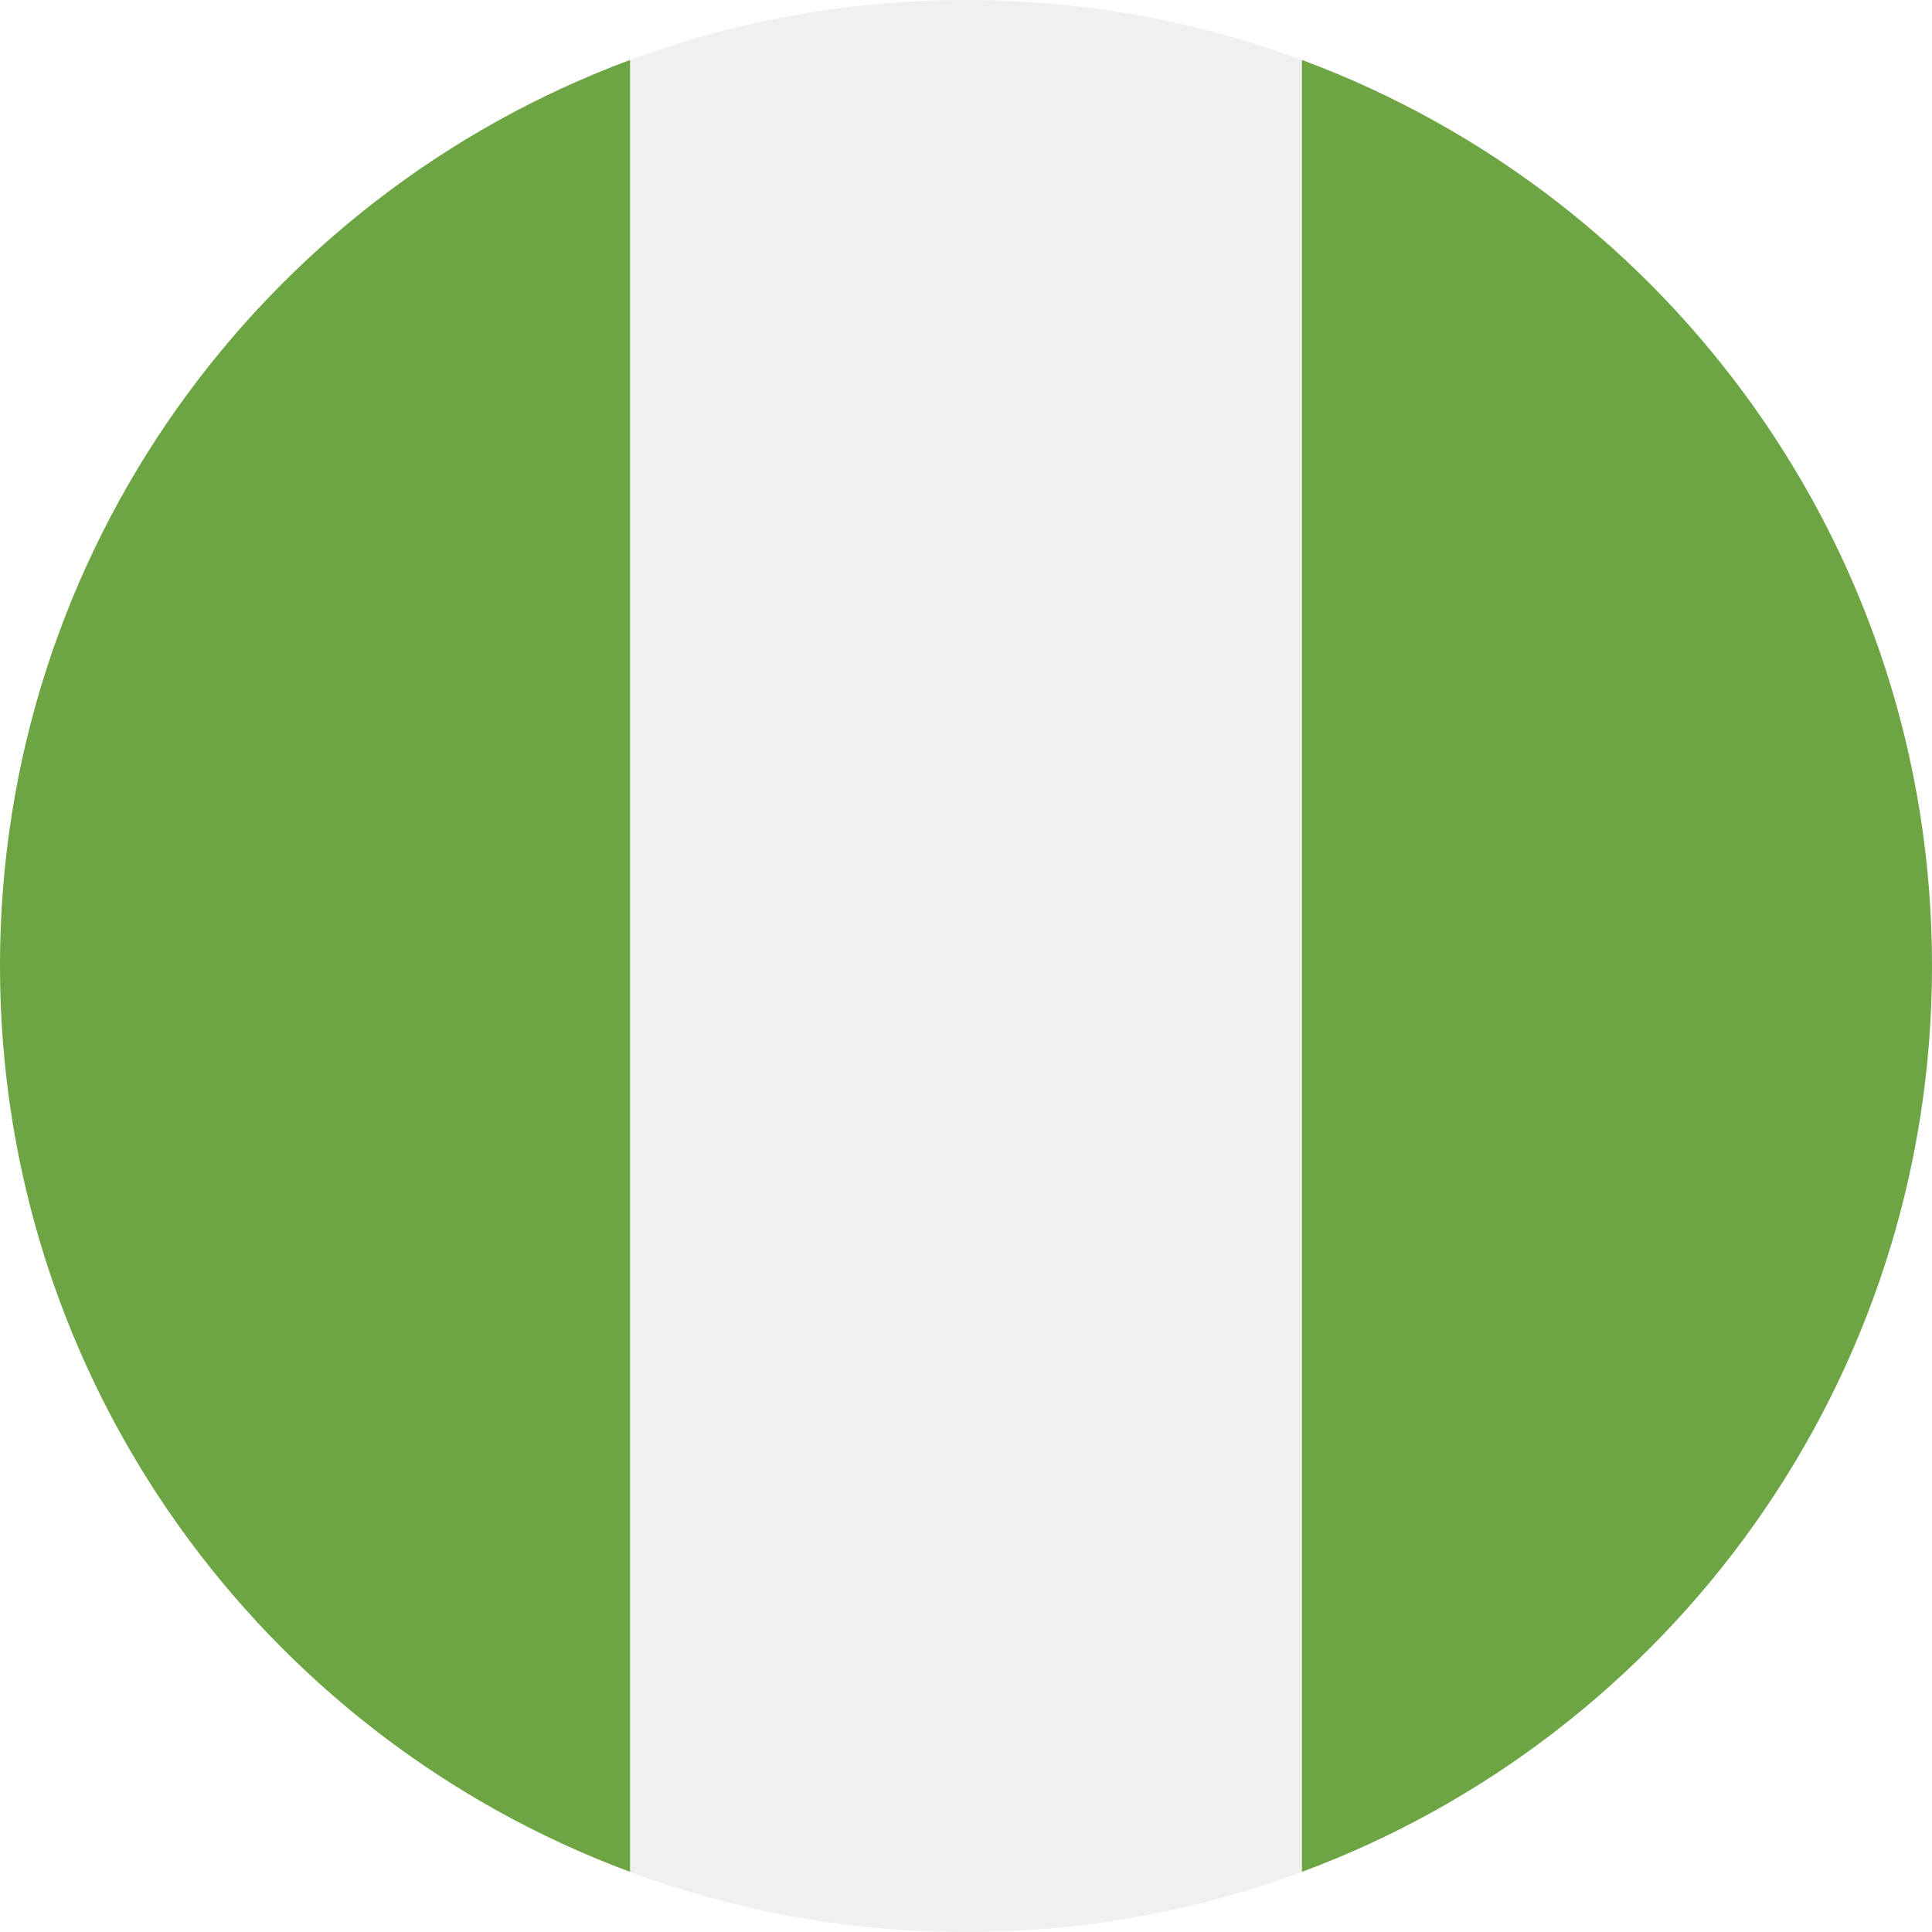 <svg width="20" height="20" viewBox="0 0 20 20" fill="none" xmlns="http://www.w3.org/2000/svg">
<g clip-path="url(#clip0_7538_44379)" filter="url(#filter0_i_7538_44379)">
<path d="M10 20C15.523 20 20 15.523 20 10C20 4.477 15.523 0 10 0C4.477 0 0 4.477 0 10C0 15.523 4.477 20 10 20Z" fill="#F0F0F0"/>
<path d="M0 9.999C0 14.299 2.714 17.964 6.522 19.377V0.621C2.714 2.034 0 5.699 0 9.999V9.999Z" fill="#6DA544"/>
<path d="M20 9.999C20 5.699 17.286 2.034 13.478 0.621V19.377C17.286 17.964 20 14.299 20 9.999V9.999Z" fill="#6DA544"/>
</g>
<defs>
<filter id="filter0_i_7538_44379" x="0" y="0" width="20" height="20" filterUnits="userSpaceOnUse" color-interpolation-filters="sRGB">
<feFlood flood-opacity="0" result="BackgroundImageFix"/>
<feBlend mode="normal" in="SourceGraphic" in2="BackgroundImageFix" result="shape"/>
<feColorMatrix in="SourceAlpha" type="matrix" values="0 0 0 0 0 0 0 0 0 0 0 0 0 0 0 0 0 0 127 0" result="hardAlpha"/>
<feOffset/>
<feGaussianBlur stdDeviation="1"/>
<feComposite in2="hardAlpha" operator="arithmetic" k2="-1" k3="1"/>
<feColorMatrix type="matrix" values="0 0 0 0 0 0 0 0 0 0 0 0 0 0 0 0 0 0 0.2 0"/>
<feBlend mode="normal" in2="shape" result="effect1_innerShadow_7538_44379"/>
</filter>
<clipPath id="clip0_7538_44379">
<rect width="20" height="20" fill="white"/>
</clipPath>
</defs>
</svg>
